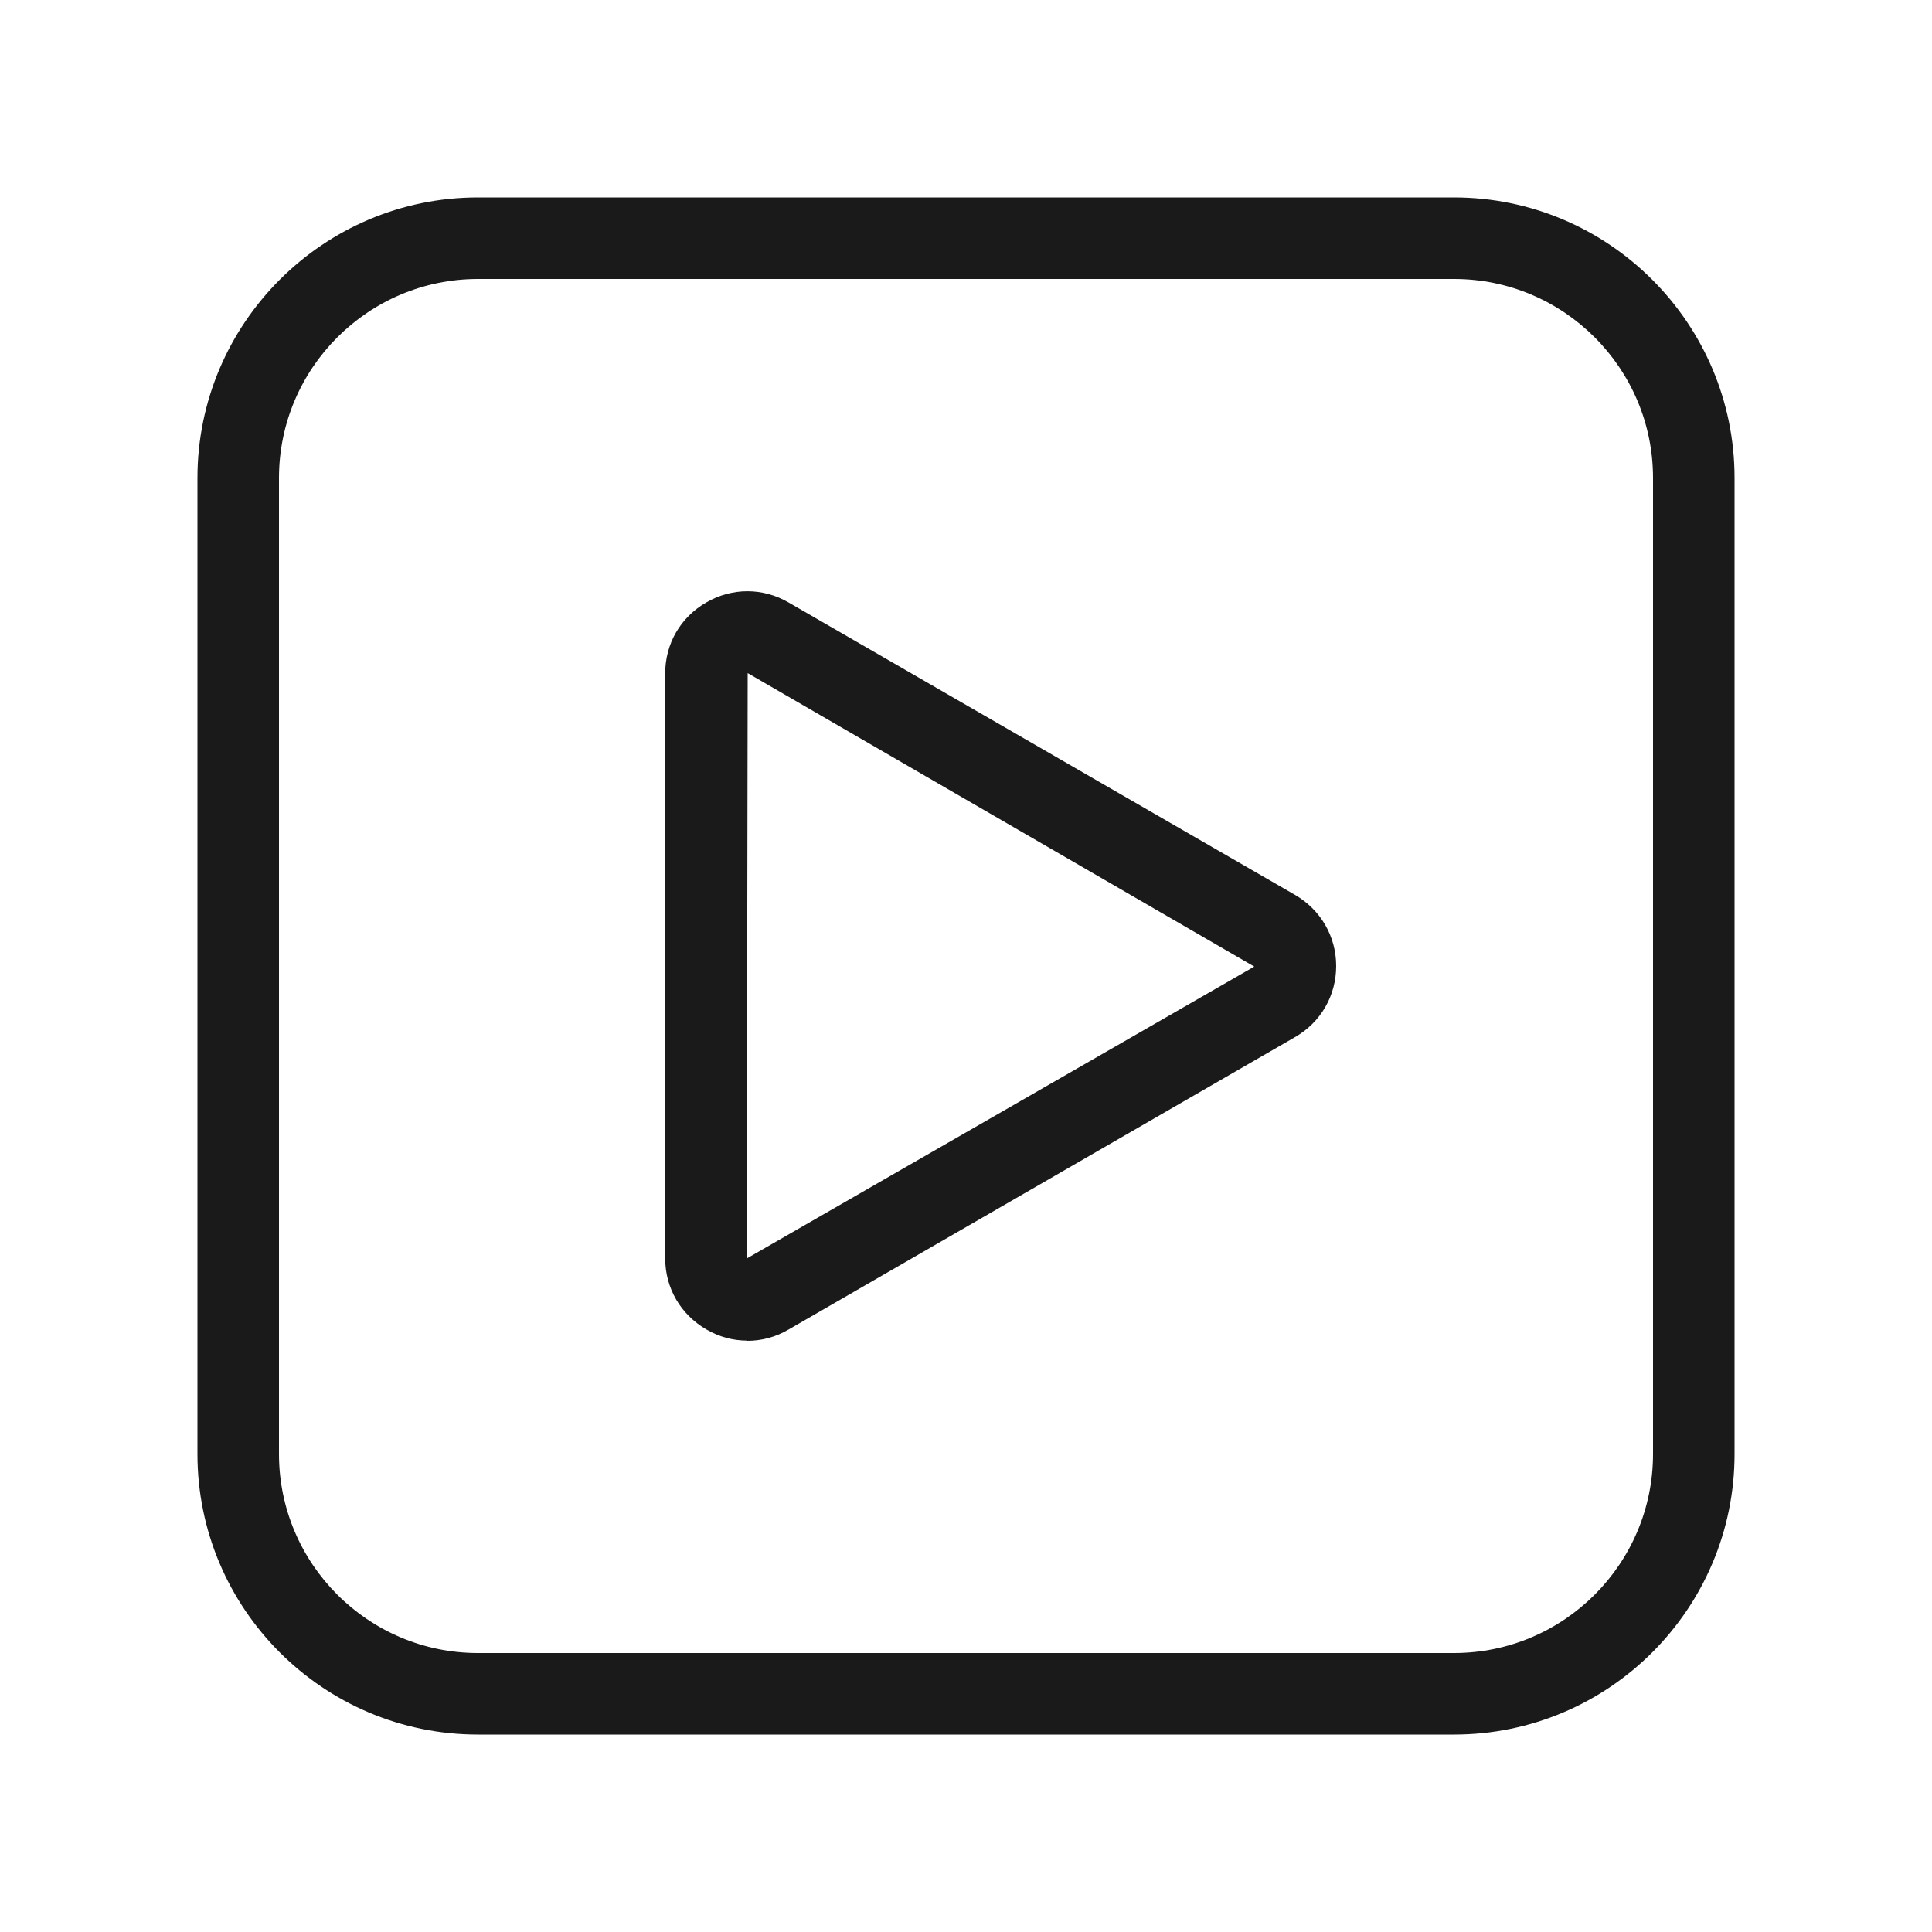 <?xml version="1.0" encoding="UTF-8"?>
<svg id="icons" xmlns="http://www.w3.org/2000/svg" viewBox="0 0 100 100">
  <defs>
    <style>
      .cls-1 {
        fill: #1a1a1a;
        stroke-width: 0px;
      }
    </style>
  </defs>
  <path class="cls-1" d="M75.26,89.78H24.74c-8.01,0-14.52-6.51-14.52-14.52V24.74c0-8.01,6.52-14.52,14.52-14.52h50.52c8.01,0,14.52,6.52,14.52,14.52v50.52c0,8.01-6.51,14.52-14.52,14.52ZM24.74,14.44c-5.68,0-10.3,4.62-10.3,10.3v50.52c0,5.68,4.62,10.3,10.3,10.3h50.52c5.68,0,10.3-4.62,10.3-10.3V24.74c0-5.68-4.62-10.3-10.3-10.3H24.74Z"/>
  <path class="cls-1" d="M38.68,69.39c-.73,0-1.46-.19-2.12-.58-1.33-.77-2.13-2.14-2.13-3.68v-30.27c0-1.54.79-2.91,2.13-3.68,1.33-.77,2.92-.77,4.25,0l26.22,15.14c1.33.77,2.13,2.15,2.13,3.68s-.79,2.91-2.13,3.68l-26.22,15.14c-.67.39-1.39.58-2.13.58ZM38.7,34.84l-.05,30.3,26.27-15.11-26.22-15.19Z"/>
</svg>